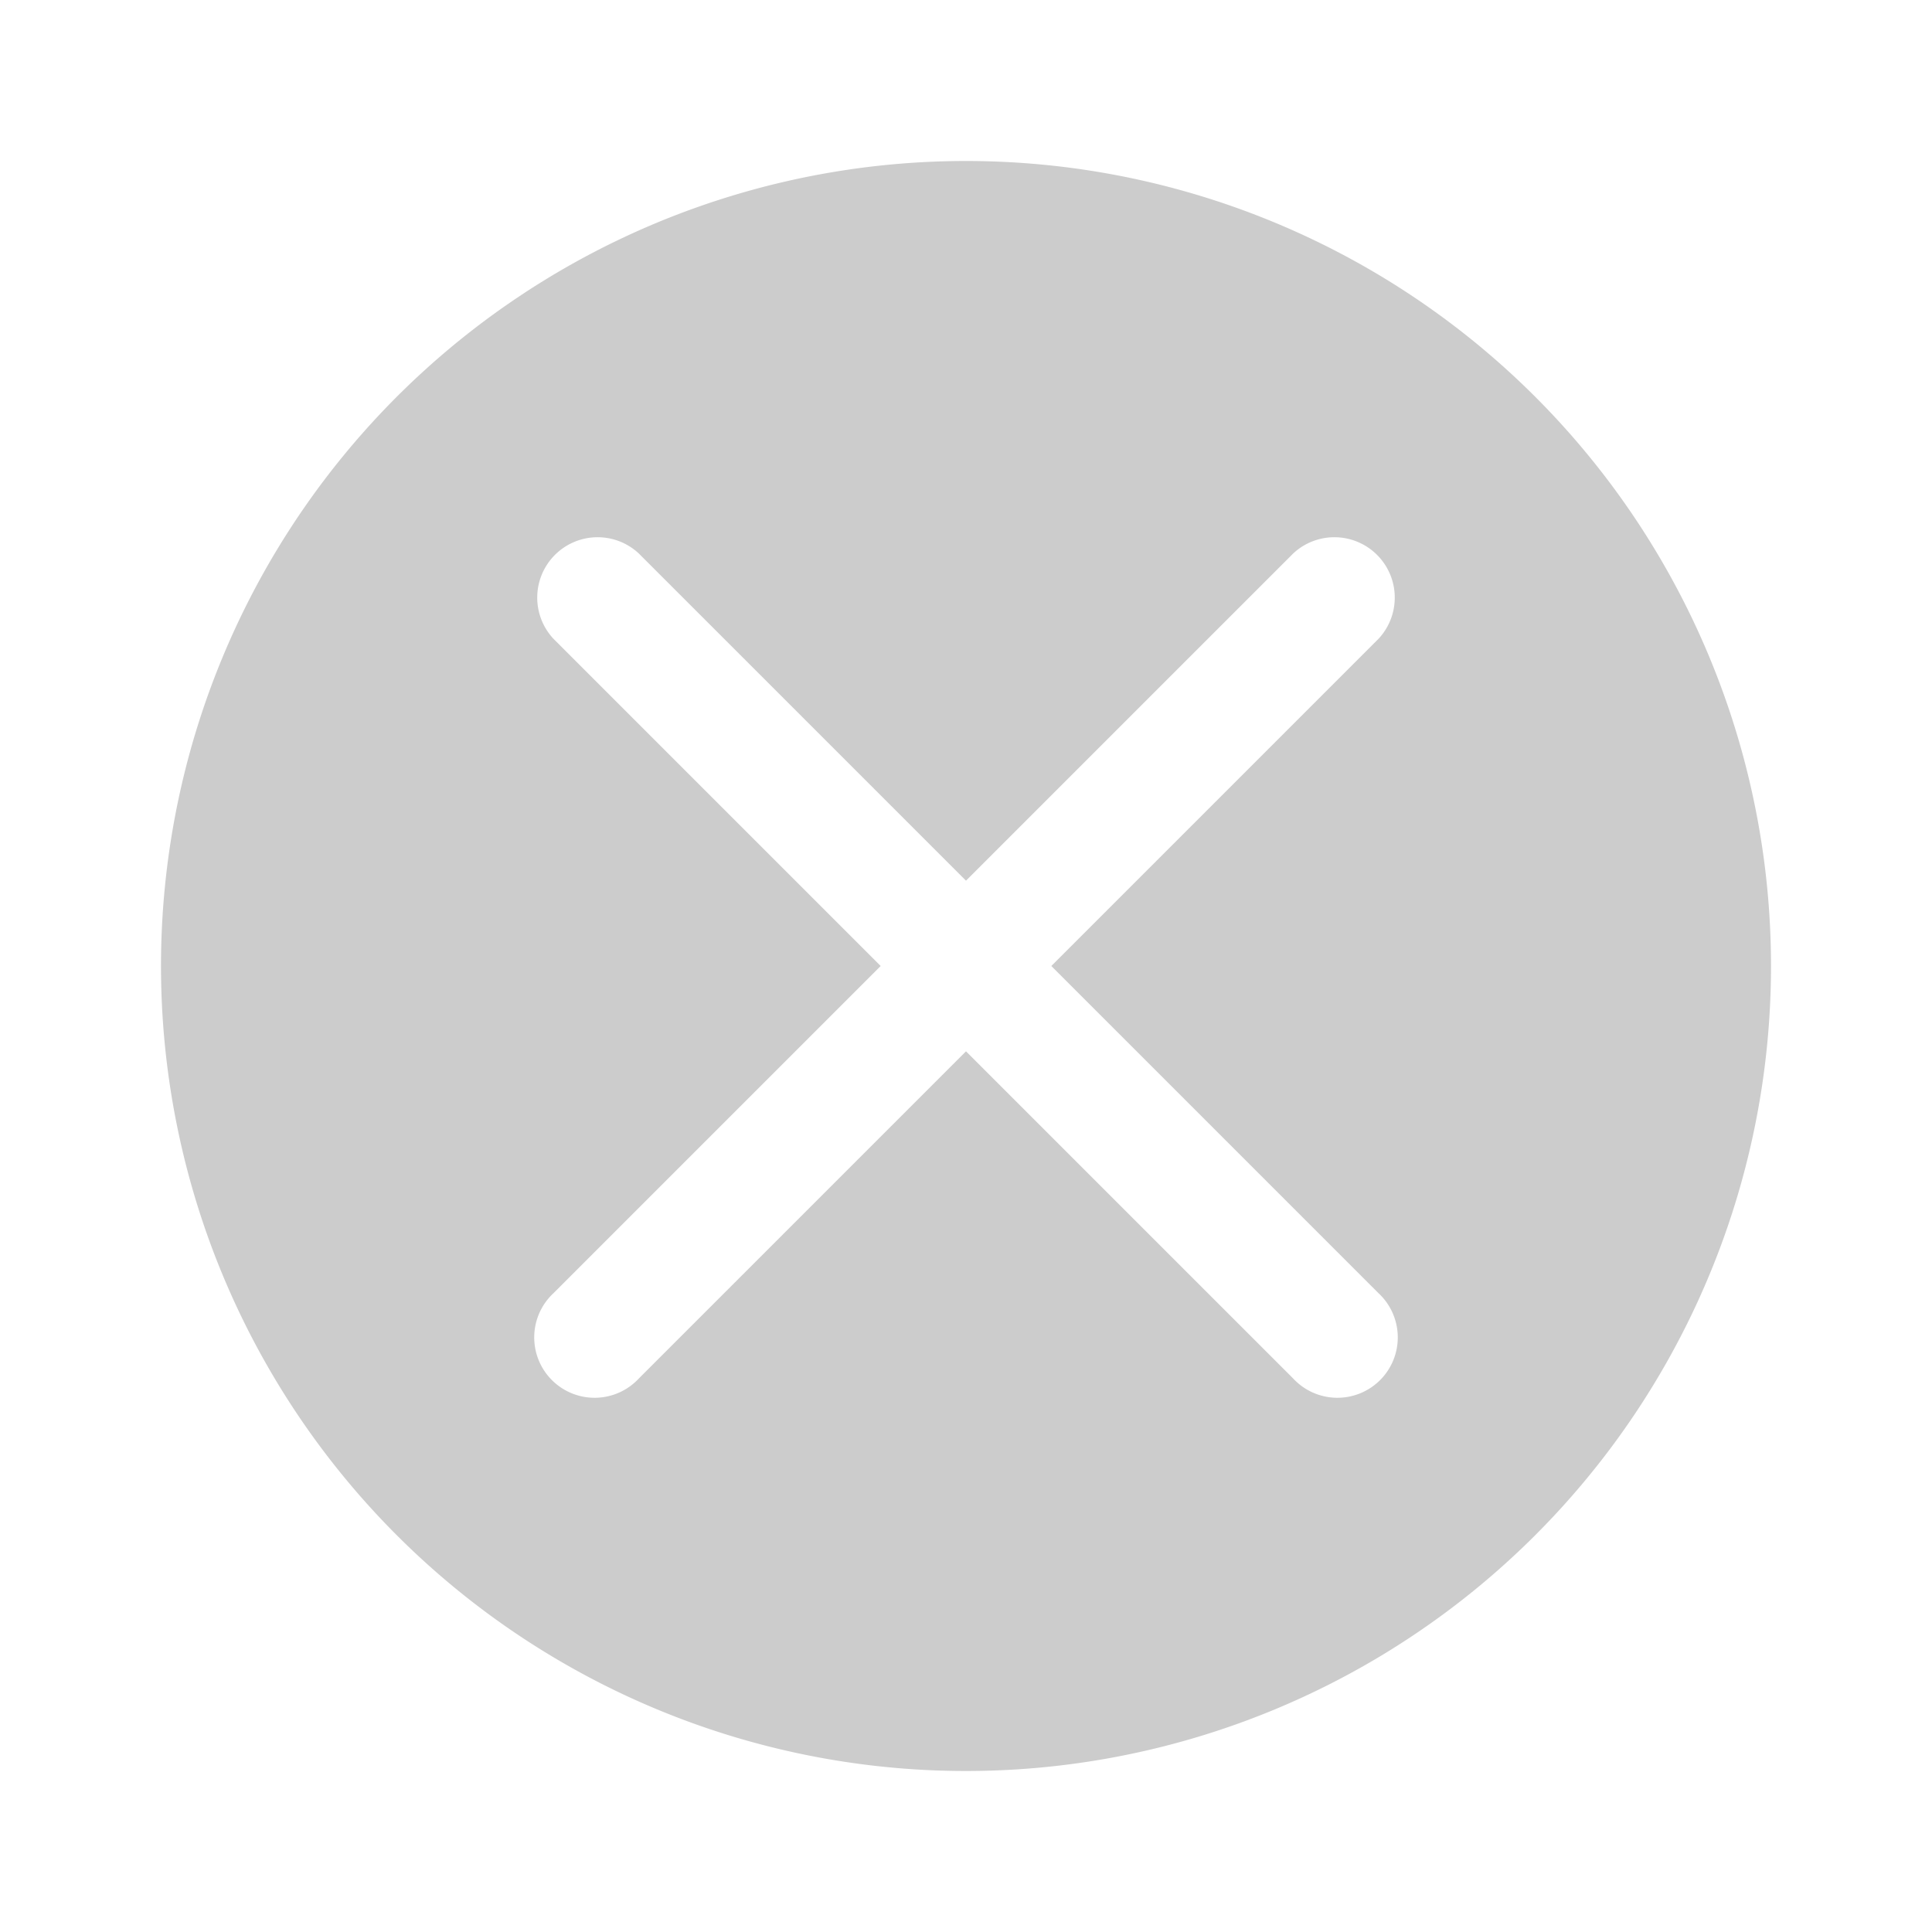<svg xmlns="http://www.w3.org/2000/svg" viewBox="0 0 48 48">
    <path data-name="Close Cricle"
          d="M24 4a20 20 0 1020 20A20 20 0 0024 4zm10.25 28.13a1.5 1.5 0 11-2.12 2.12L24 26.12l-8.13 8.13a1.5 1.5 0 11-2.12-2.12L21.88 24l-8.13-8.13a1.5 1.5 0 012.12-2.12L24 21.88l8.13-8.13a1.5 1.5 0 012.12 2.12L26.12 24z"
          fill="#CCCCCC"></path>
</svg>
